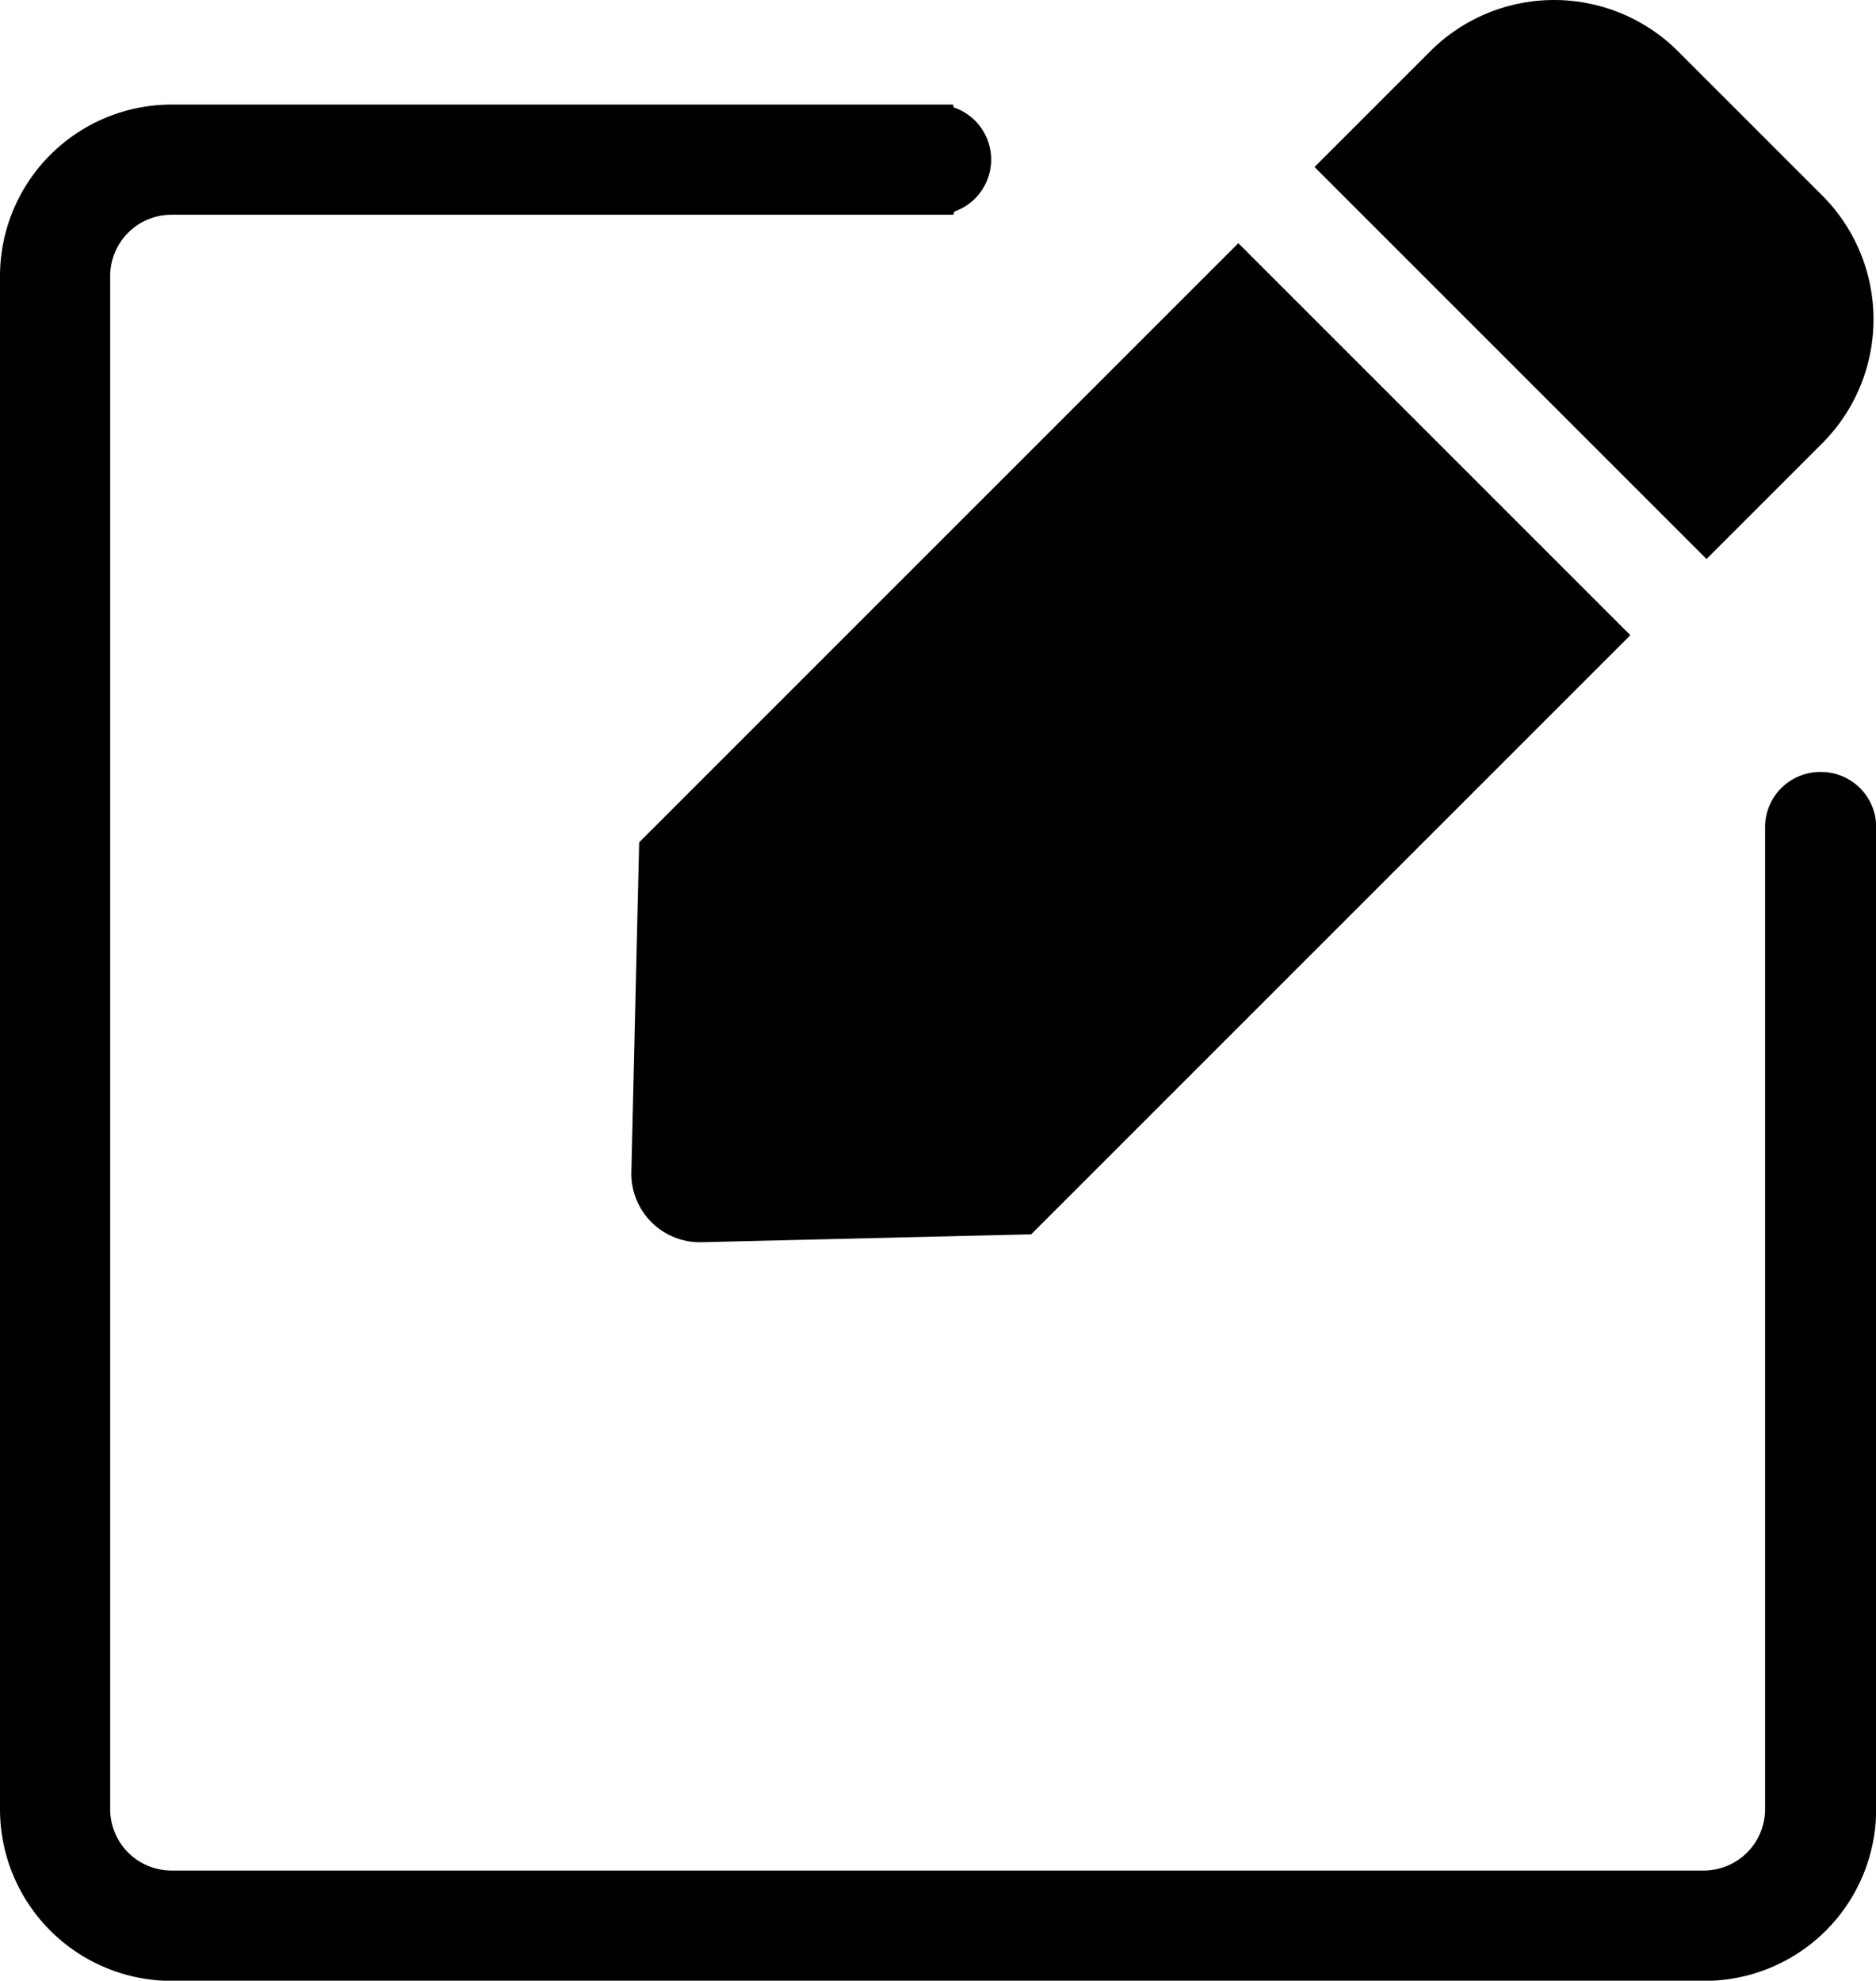<svg xmlns="http://www.w3.org/2000/svg" viewBox="0 0 204.34 215.75"><g id="Calque_2" data-name="Calque 2"><g id="Calque_4" data-name="Calque 4"><path d="M198.38,84.09h-.12a6,6,0,0,0-6,6V111.5c0,.22,0,.43,0,.65v84.92a6.69,6.69,0,0,1-6.68,6.68h-167A6.69,6.69,0,0,1,12,197.07v-167a6.69,6.69,0,0,1,6.68-6.68h85.18c0-.11.06-.24.1-.35a6,6,0,0,0,4-5.61v-.08a6,6,0,0,0-4.1-5.66c0-.1,0-.2-.07-.3H18.68A18.7,18.7,0,0,0,0,30.09v167a18.7,18.7,0,0,0,18.68,18.68h167a18.7,18.7,0,0,0,18.68-18.68v-107A6,6,0,0,0,198.38,84.09Z"/><path d="M198.48,48.29a19.1,19.1,0,0,0,0-27l-15.7-15.7a19.1,19.1,0,0,0-27,0l-12.6,12.6,42.7,42.7Z"/><path d="M68.77,127.65a7.47,7.47,0,0,0,7.65,7.66l35.9-.86,65.26-65.26-42.7-42.7L69.62,91.75Z"/></g></g></svg>